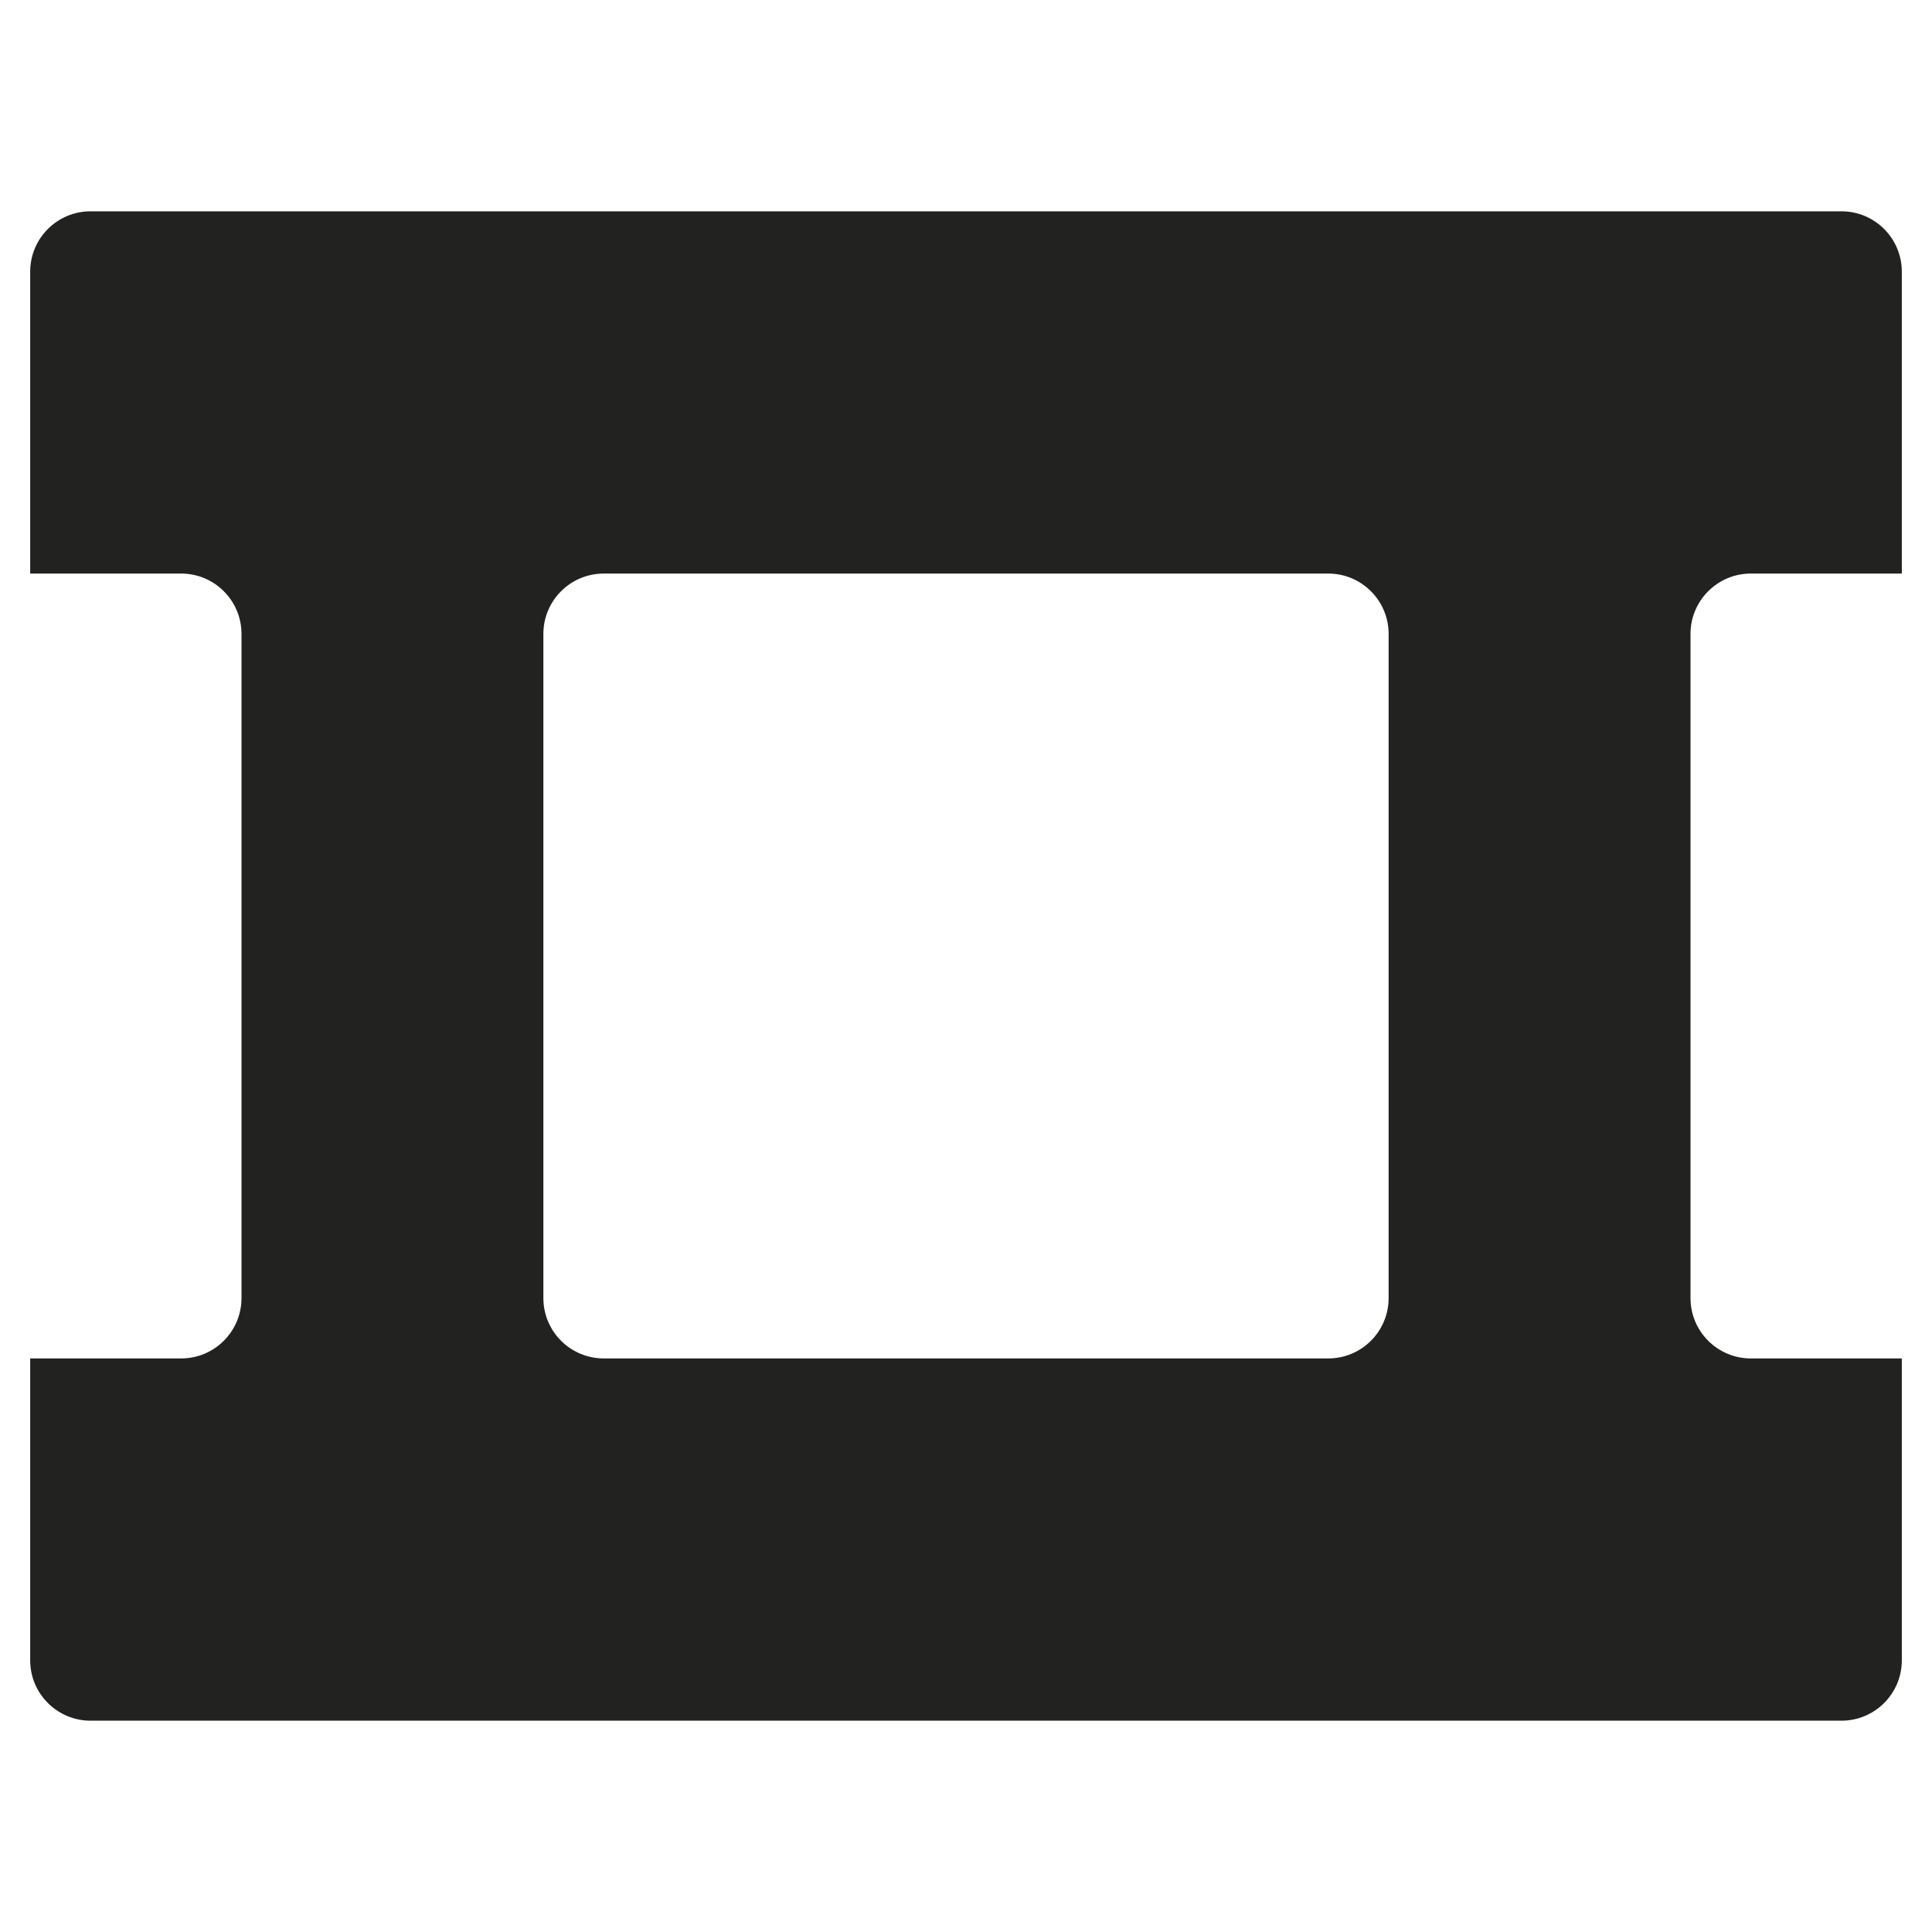<?xml version="1.0" encoding="utf-8"?>
<!-- Generator: Adobe Illustrator 19.2.1, SVG Export Plug-In . SVG Version: 6.00 Build 0)  -->
<!DOCTYPE svg PUBLIC "-//W3C//DTD SVG 1.1//EN" "http://www.w3.org/Graphics/SVG/1.1/DTD/svg11.dtd">
<svg version="1.1" id="Layer_1" xmlns="http://www.w3.org/2000/svg" xmlns:xlink="http://www.w3.org/1999/xlink" x="0px" y="0px"
	 width="64px" height="64px" viewBox="0 0 64 64" enable-background="new 0 0 64 64" xml:space="preserve">
<path fill="#222221" d="M61,7H3C1.895,7,1,7.895,1,9v10h5c1.105,0,2,0.895,2,2v22c0,1.105-0.895,2-2,2H1v10c0,1.105,0.895,2,2,2h58
	c1.105,0,2-0.895,2-2V45h-5c-1.105,0-2-0.895-2-2V21c0-1.105,0.895-2,2-2h5V9C63,7.895,62.105,7,61,7z M46,43c0,1.105-0.895,2-2,2
	H20c-1.105,0-2-0.895-2-2V21c0-1.105,0.895-2,2-2h24c1.105,0,2,0.895,2,2V43z"/>
</svg>
